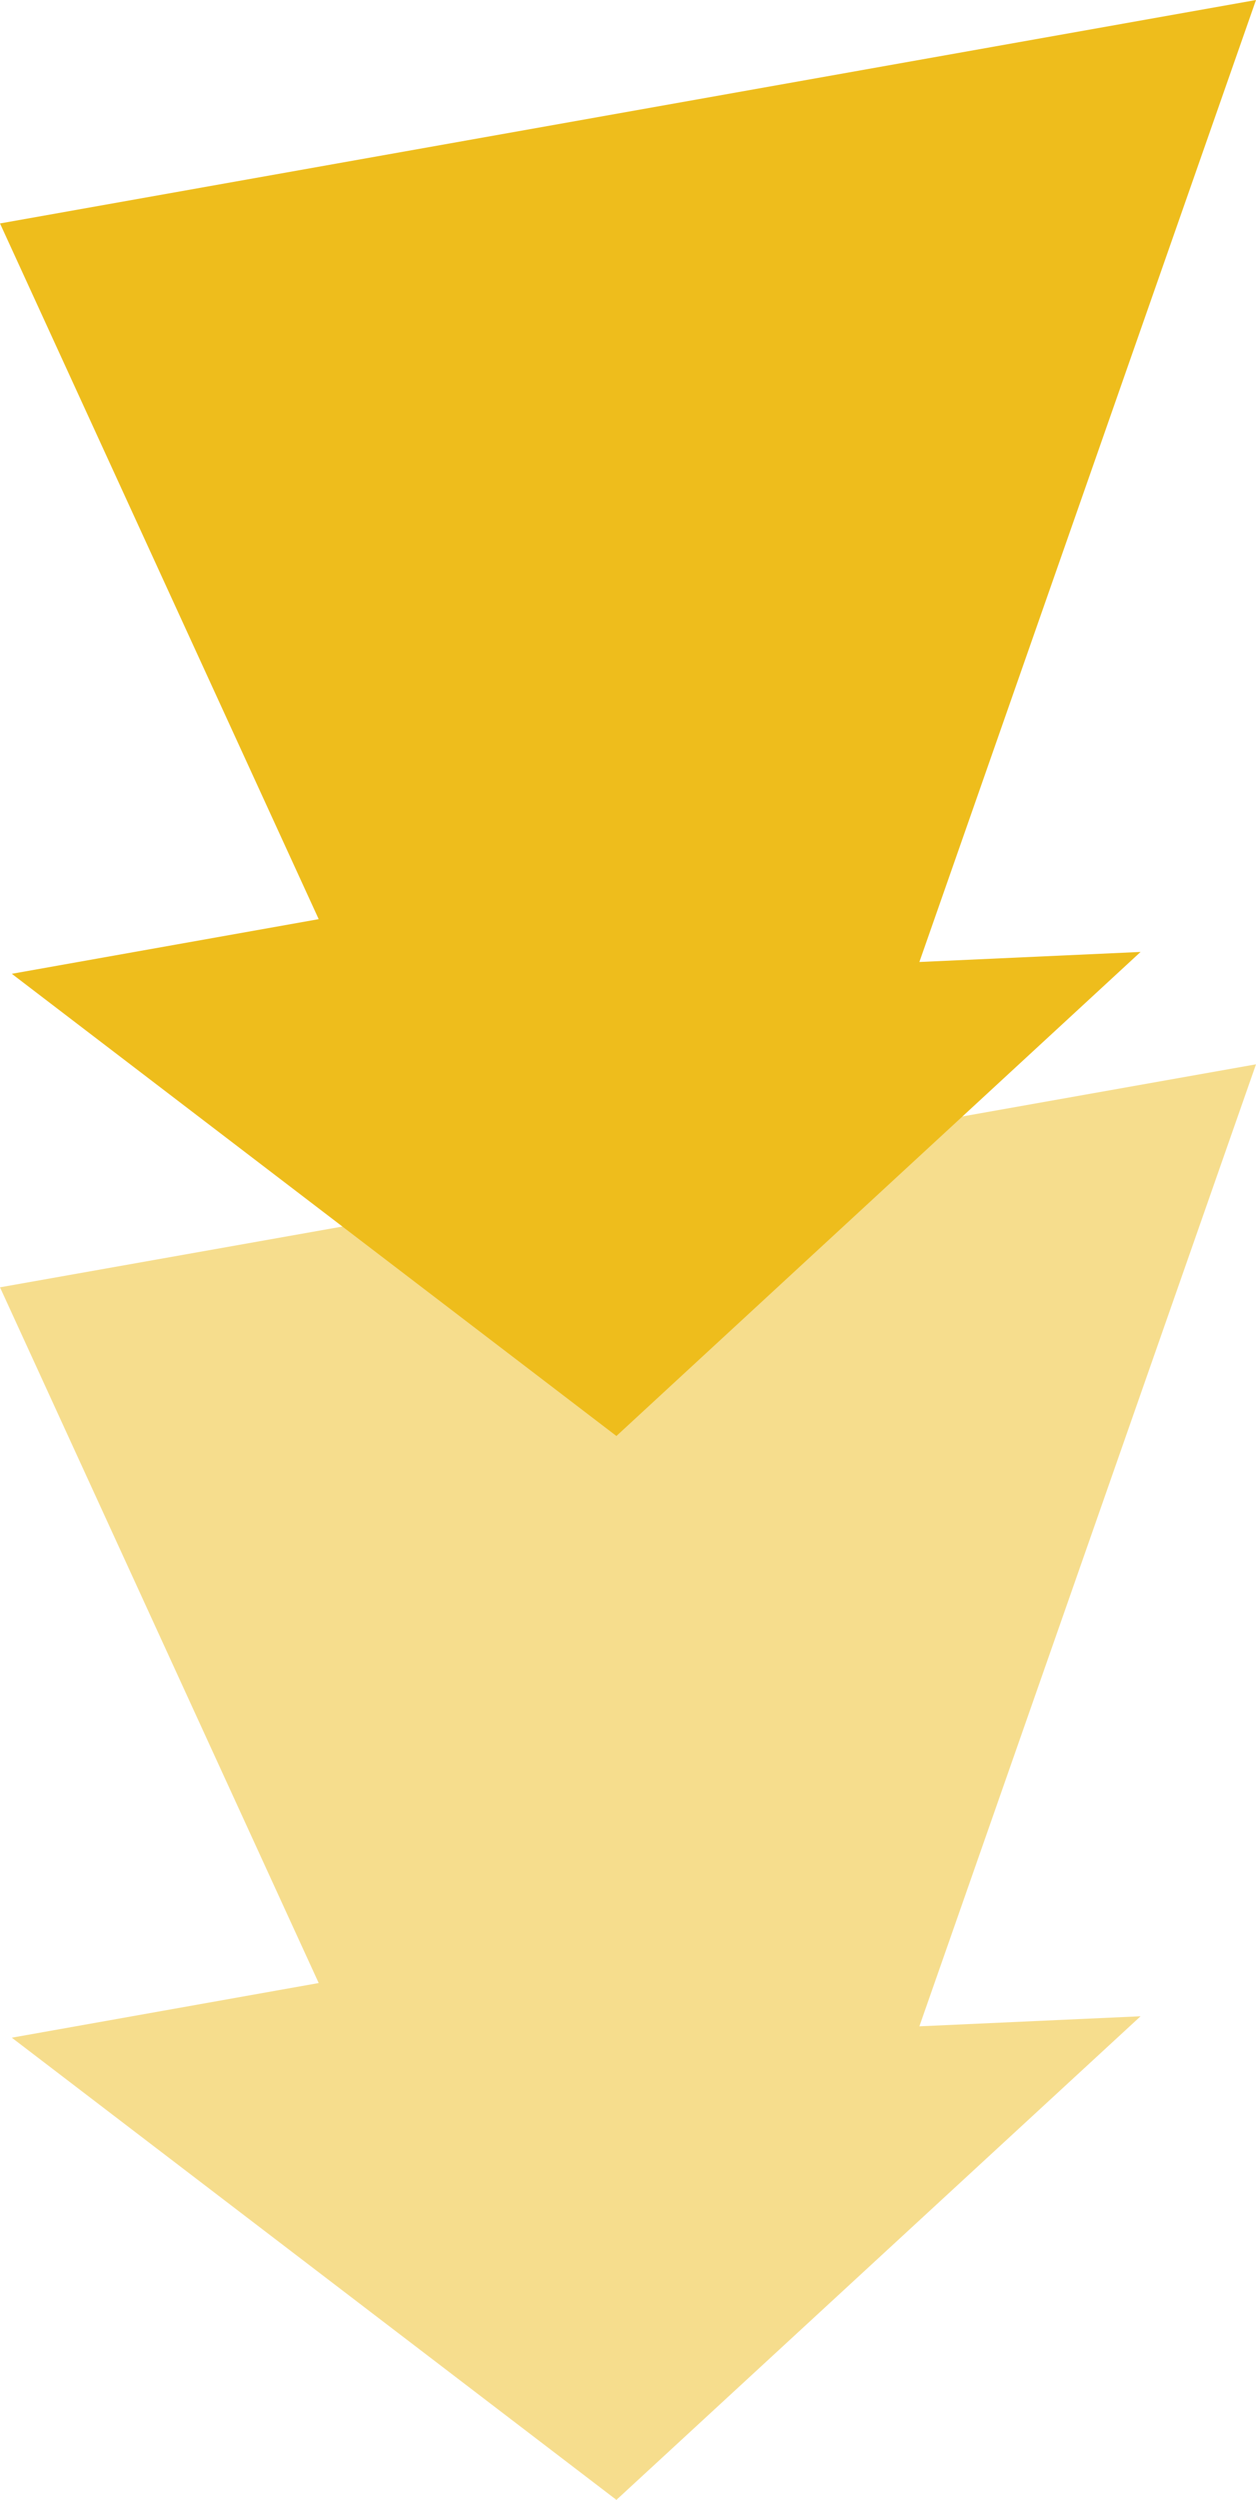 <svg xmlns="http://www.w3.org/2000/svg" viewBox="0 0 28.73 57.17"><defs><style>.cls-1,.cls-2{fill:#eebd1c;fill-rule:evenodd;}.cls-1{opacity:0.5;}</style></defs><title>Ресурс 2</title><g id="Слой_2" data-name="Слой 2"><g id="main"><polygon class="cls-1" points="28.73 24.34 0 29.44 7.29 45.35 0.27 46.6 14.1 57.17 26.09 46.11 21.03 46.34 28.73 24.34"/><polygon class="cls-2" points="28.73 0 0 5.11 7.29 21.02 0.27 22.27 14.1 32.84 26.09 21.77 21.03 22 28.73 0"/></g></g></svg>